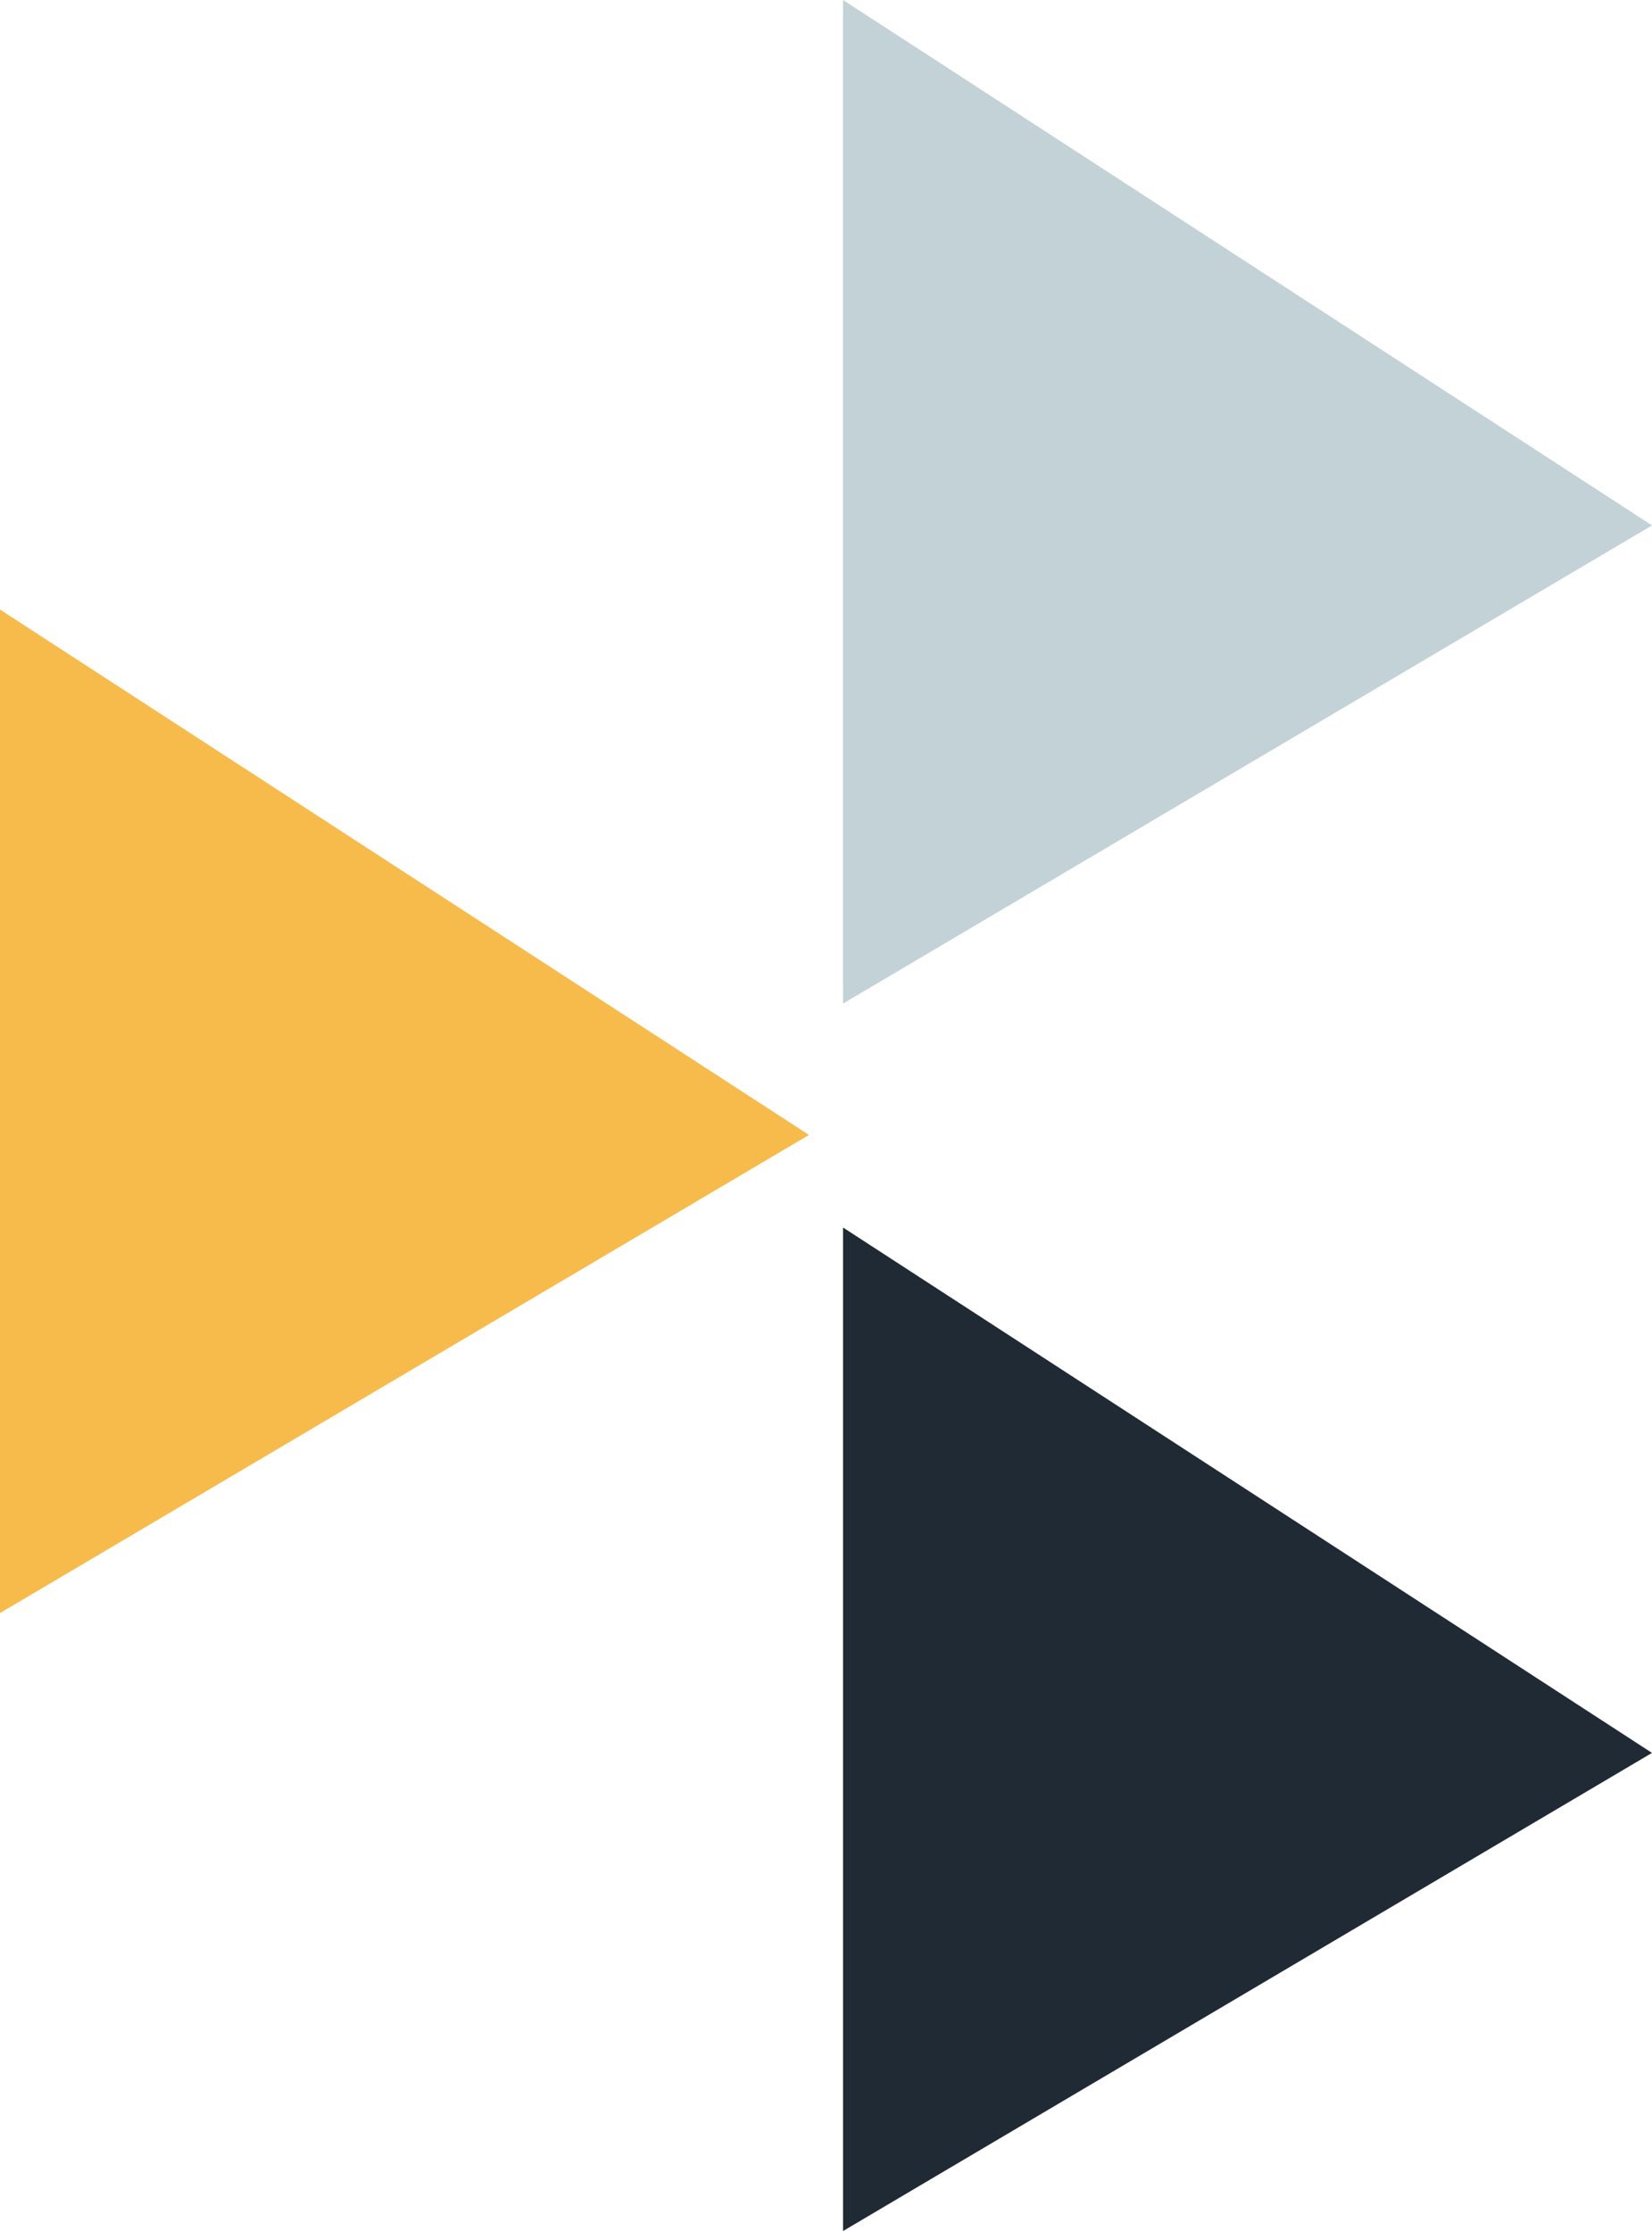 <svg xmlns="http://www.w3.org/2000/svg" width="113.925" height="153.847" viewBox="0 0 113.925 153.847"><path d="M182.523,317.666l55.788-32.971-55.788-36.231Z" transform="translate(-182.523 -206.432)" fill="#f7bb4c"/><path d="M245.66,360.279l55.788-32.971-55.788-36.23Z" transform="translate(-187.523 -206.432)" fill="#202a34"/><path d="M245.66,275.634l55.788-32.971L245.66,206.432Z" transform="translate(-187.523 -206.432)" fill="#c2d2d7"/></svg>